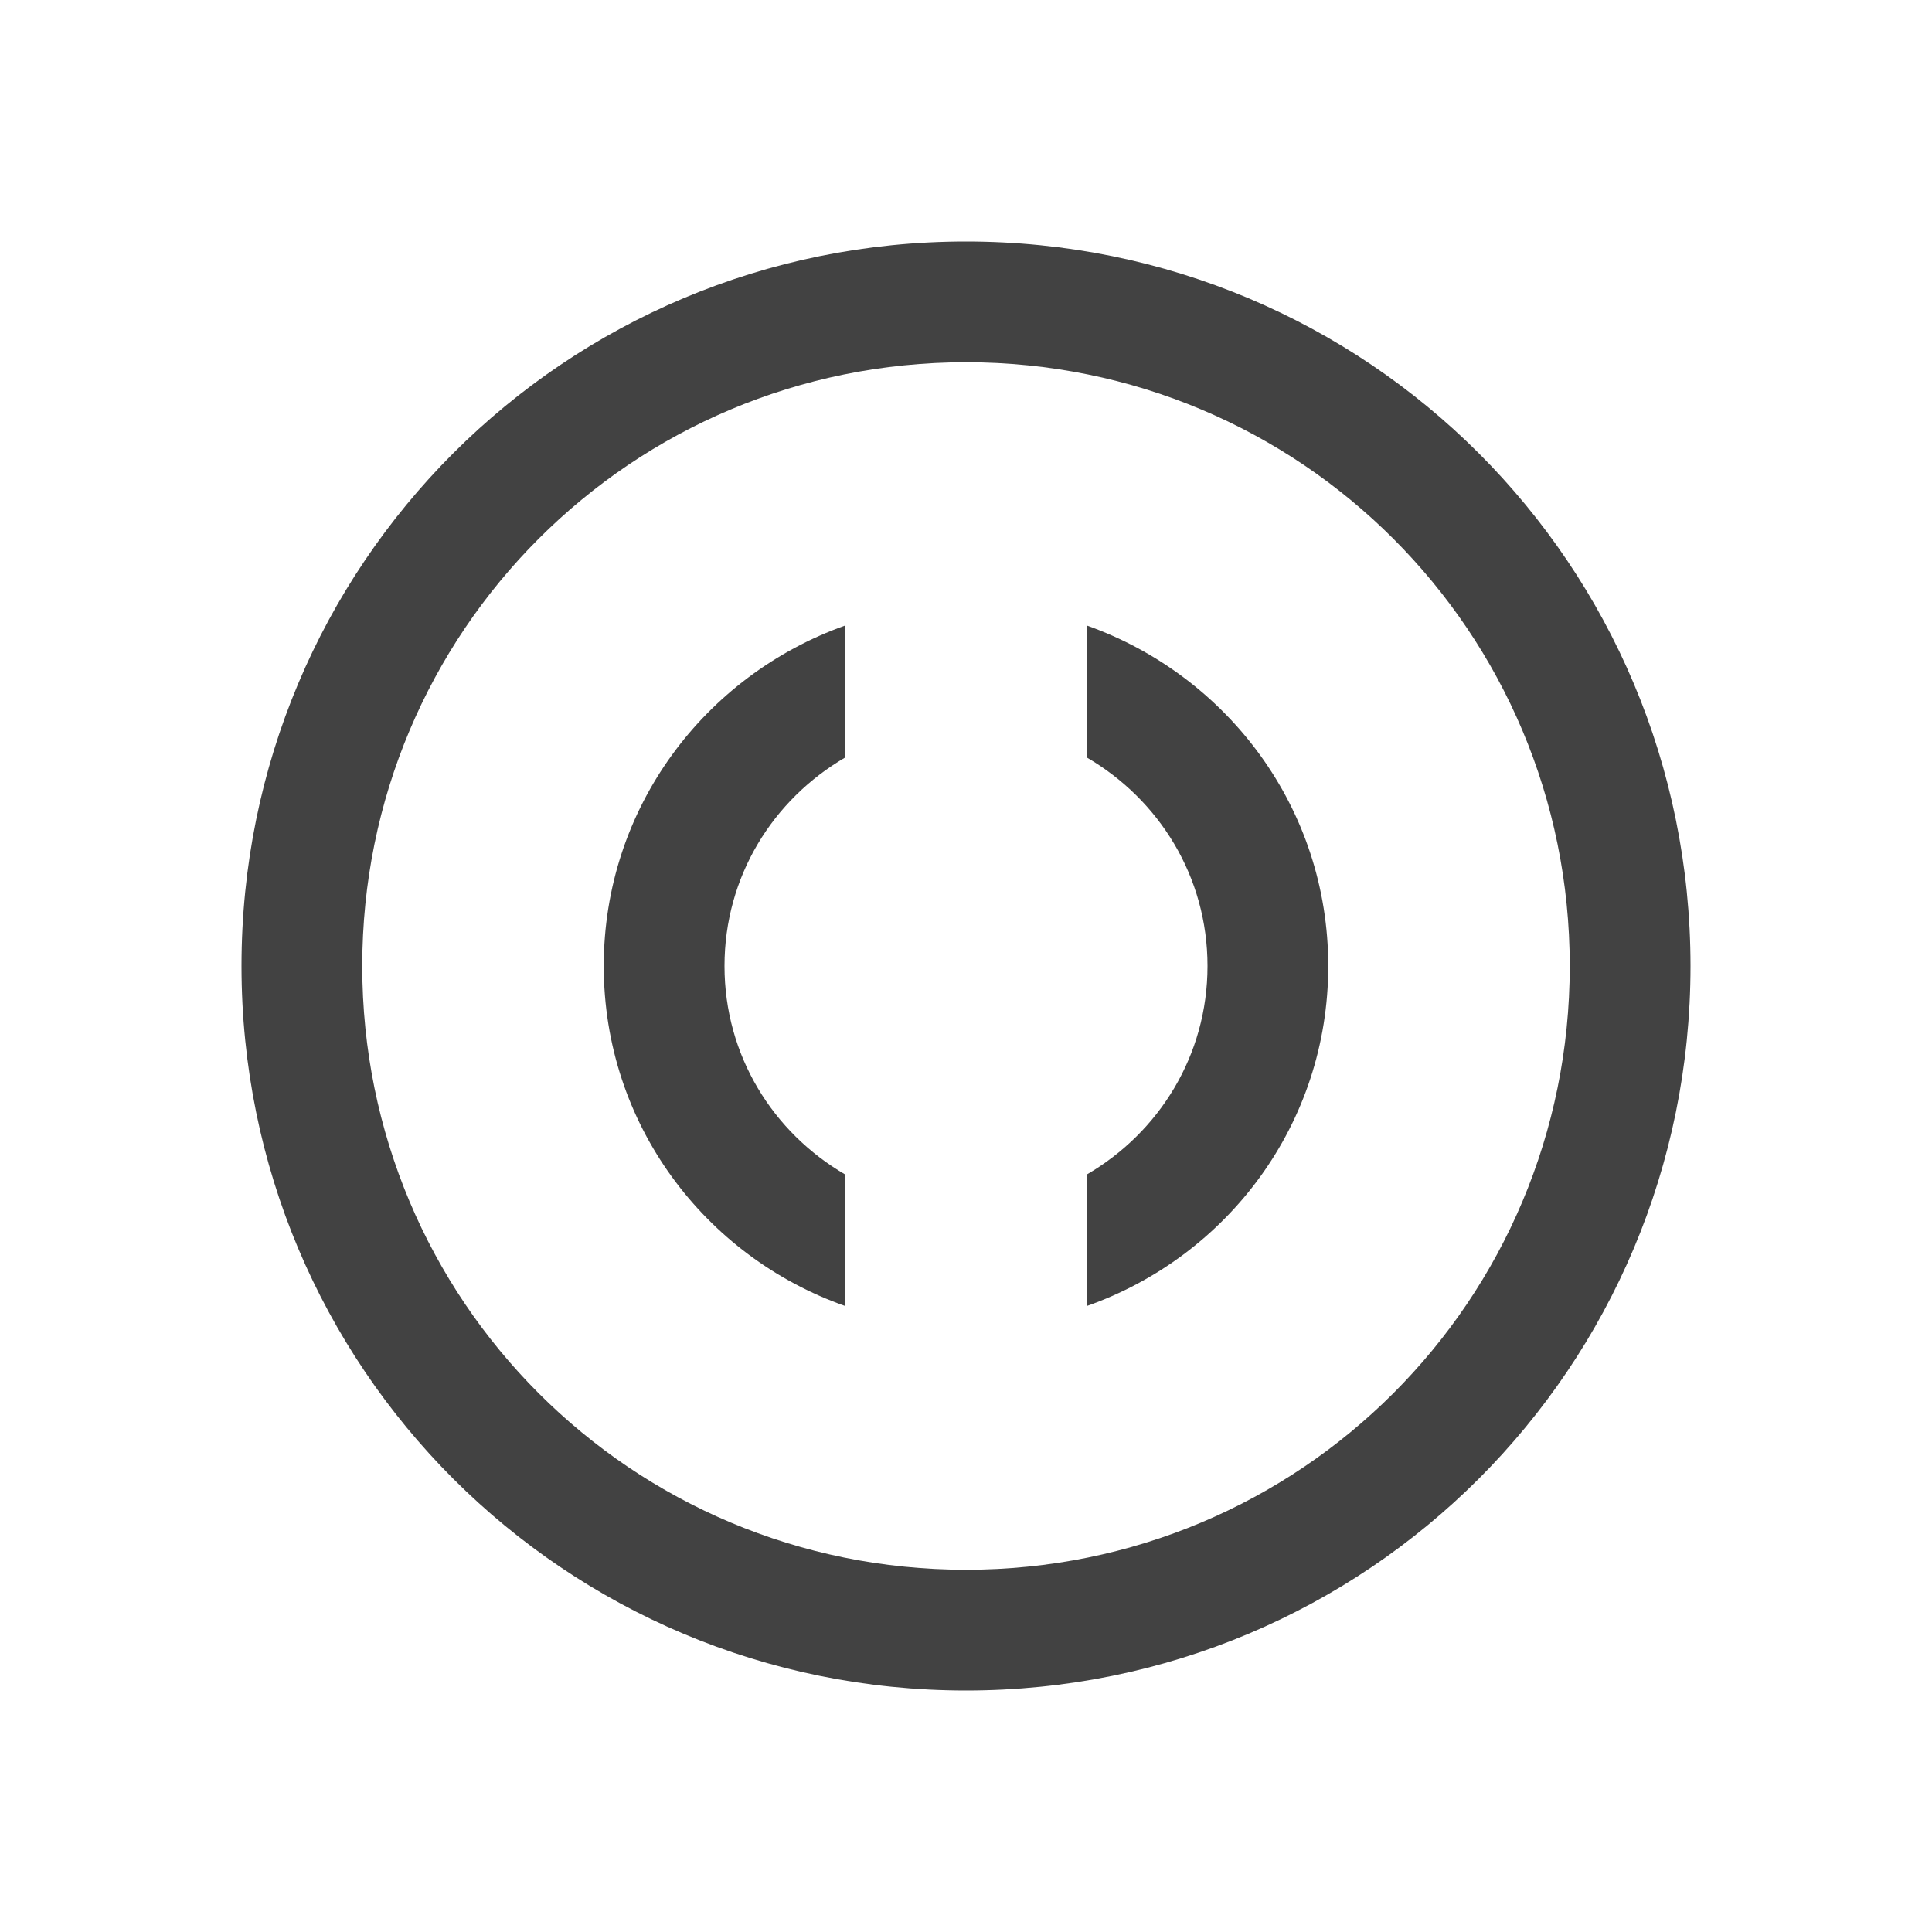 
<svg xmlns="http://www.w3.org/2000/svg" xmlns:xlink="http://www.w3.org/1999/xlink" width="16px" height="16px" viewBox="0 0 16 16" version="1.1">
<g id="surface1">
<defs>
  <style id="current-color-scheme" type="text/css">
   .ColorScheme-Text { color:#424242; } .ColorScheme-Highlight { color:#eeeeee; }
  </style>
 </defs>
<path style="fill:currentColor" class="ColorScheme-Text" d="M 8 2 C 4.676 2 2 4.676 2 8 C 2 11.324 4.676 14 8 14 C 11.324 14 14 11.324 14 8 C 14 4.676 11.324 2 8 2 Z M 8 3 C 10.77 3 13 5.23 13 8 C 13 10.77 10.77 13 8 13 C 5.23 13 3 10.77 3 8 C 3 5.23 5.23 3 8 3 Z M 7 5.18 C 5.836 5.594 5 6.691 5 8 C 5 9.309 5.836 10.406 7 10.816 L 7 9.727 C 6.402 9.379 6 8.742 6 8 C 6 7.258 6.402 6.621 7 6.273 Z M 9 5.18 L 9 6.273 C 9.598 6.621 10 7.258 10 8 C 10 8.742 9.598 9.379 9 9.727 L 9 10.816 C 10.164 10.406 11 9.309 11 8 C 11 6.691 10.164 5.594 9 5.18 Z M 9 5.18 "/>
</g>
</svg>
